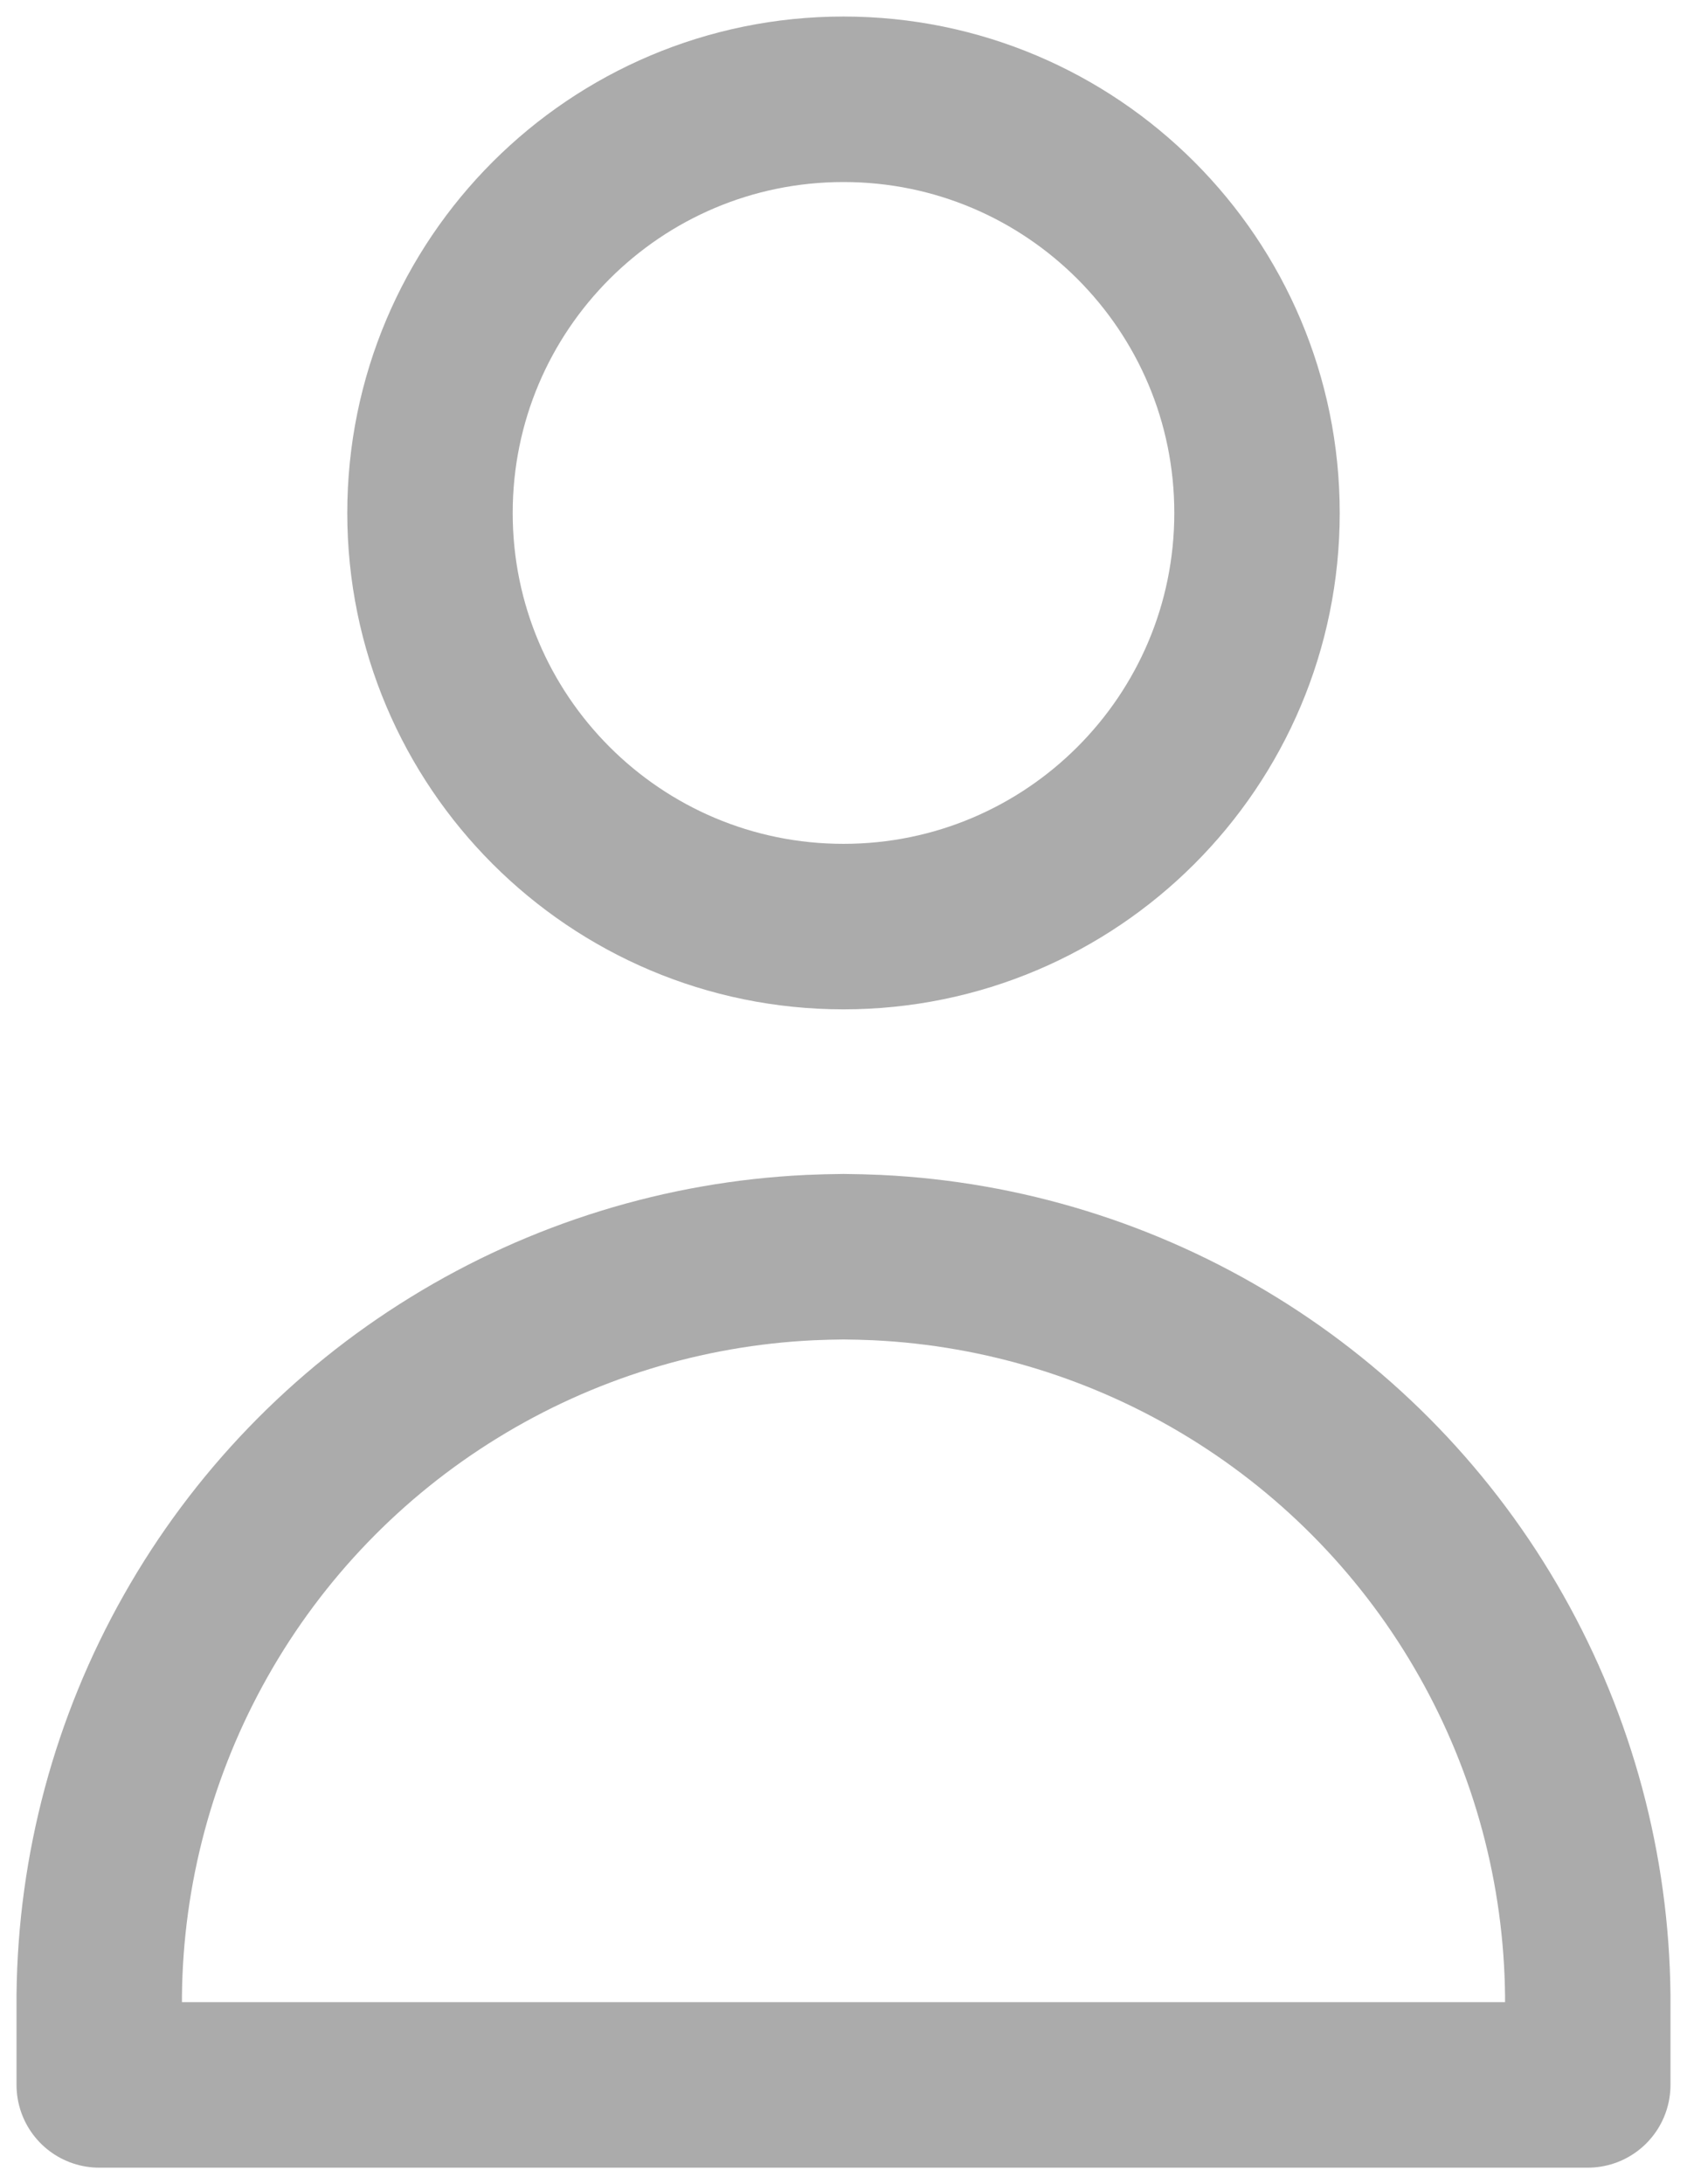 <svg width="17" height="22" viewBox="0 0 17 22" fill="none" xmlns="http://www.w3.org/2000/svg">
<path d="M8.5 9.333C10.801 9.333 12.667 7.468 12.667 5.167C12.667 2.865 10.801 1 8.5 1C6.199 1 4.333 2.865 4.333 5.167C4.333 7.468 6.199 9.333 8.5 9.333Z" stroke="#ABABAB" stroke-width="1.667" stroke-linecap="round" stroke-linejoin="round"/>
<path d="M1 21H8.5H16V20.097C15.987 18.826 15.652 17.58 15.026 16.474C14.401 15.368 13.505 14.439 12.423 13.774C11.341 13.108 10.108 12.727 8.839 12.667C8.726 12.662 8.613 12.659 8.5 12.658C8.387 12.659 8.274 12.662 8.161 12.667C6.892 12.727 5.659 13.108 4.577 13.774C3.495 14.439 2.599 15.368 1.974 16.474C1.348 17.58 1.013 18.826 1 20.097V21Z" stroke="#ABABAB" stroke-width="1.667" stroke-linecap="round" stroke-linejoin="round"/>
</svg>
